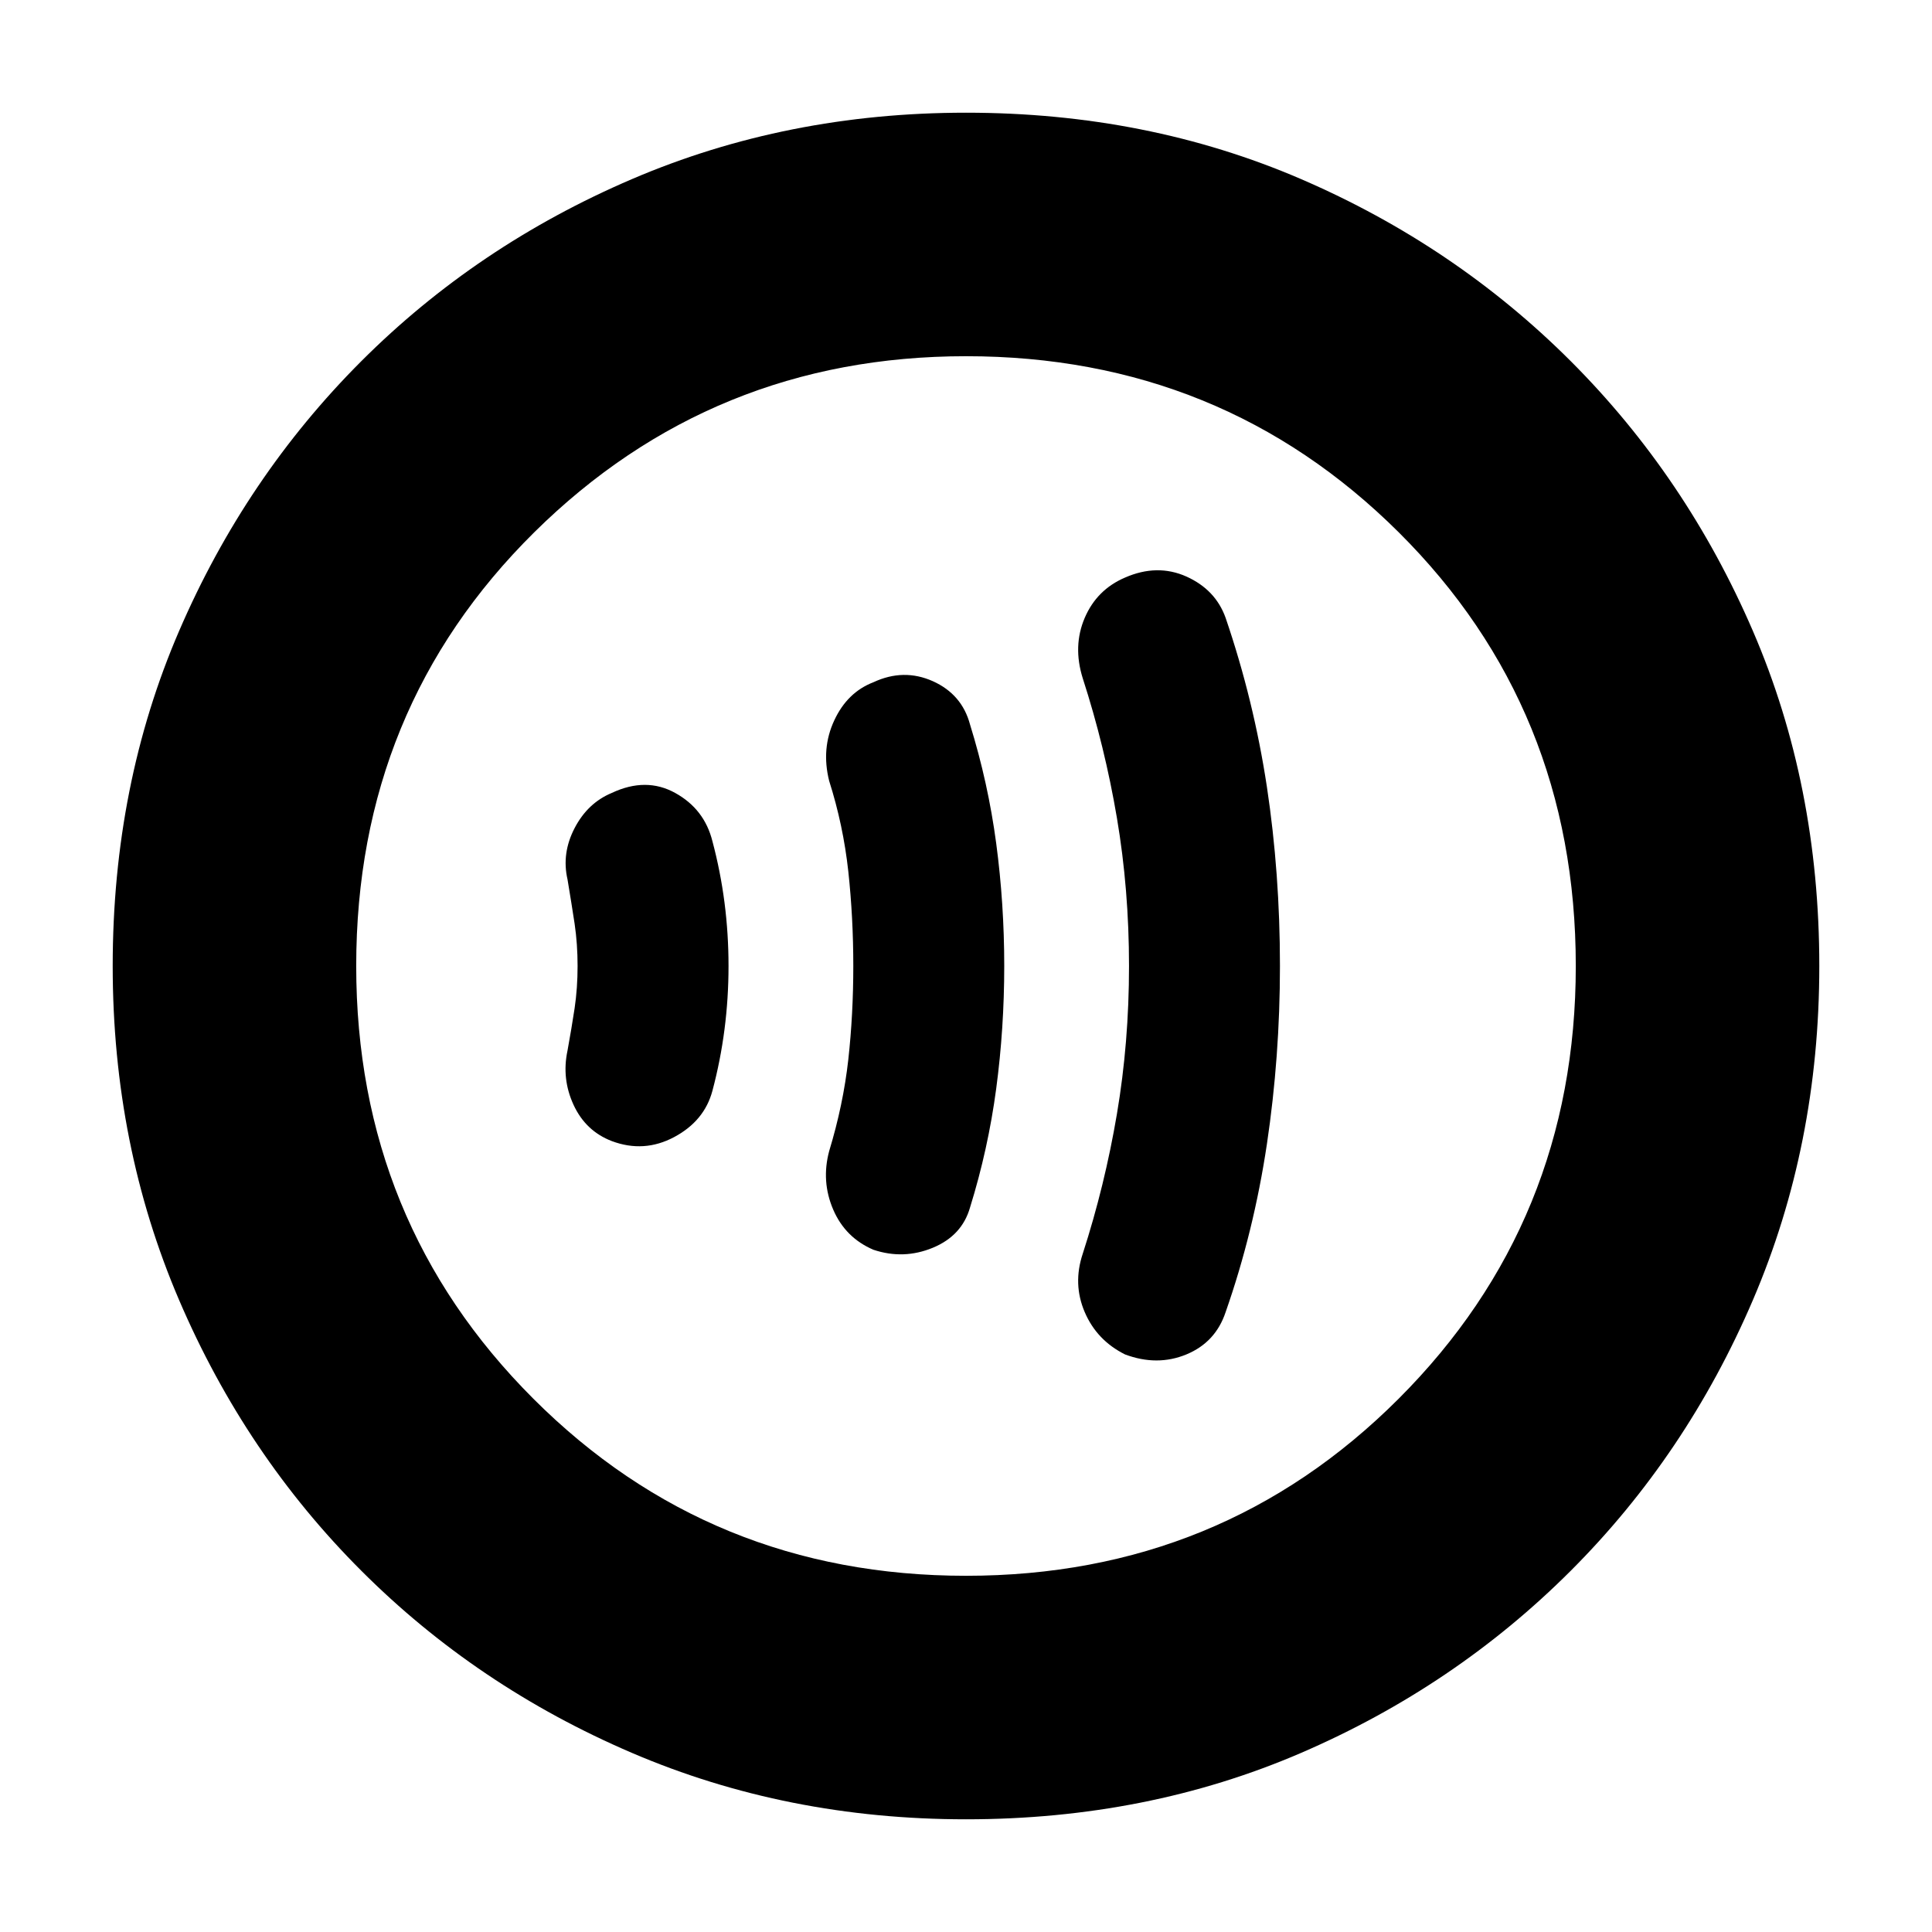 <svg xmlns="http://www.w3.org/2000/svg" height="24" width="24"><path d="M13.975 16.825Q14.375 16.975 14.738 16.825Q15.1 16.675 15.225 16.3Q15.575 15.3 15.738 14.212Q15.9 13.125 15.9 12Q15.9 10.85 15.738 9.775Q15.575 8.7 15.225 7.675Q15.1 7.325 14.738 7.162Q14.375 7 13.975 7.175Q13.625 7.325 13.475 7.675Q13.325 8.025 13.45 8.425Q13.725 9.275 13.875 10.162Q14.025 11.05 14.025 12Q14.025 12.95 13.875 13.837Q13.725 14.725 13.45 15.575Q13.325 15.95 13.475 16.3Q13.625 16.65 13.975 16.825ZM10.85 15.525Q11.225 15.65 11.588 15.5Q11.95 15.35 12.05 15Q12.275 14.275 12.375 13.525Q12.475 12.775 12.475 12Q12.475 11.225 12.375 10.475Q12.275 9.725 12.05 9Q11.95 8.625 11.588 8.462Q11.225 8.3 10.85 8.475Q10.525 8.6 10.363 8.95Q10.2 9.3 10.3 9.7Q10.475 10.25 10.538 10.825Q10.6 11.4 10.6 12Q10.6 12.6 10.538 13.162Q10.475 13.725 10.3 14.3Q10.2 14.675 10.35 15.025Q10.5 15.375 10.85 15.525ZM7.6 14.175Q8 14.325 8.375 14.125Q8.75 13.925 8.85 13.55Q8.95 13.175 9 12.787Q9.05 12.4 9.05 12Q9.05 11.6 9 11.212Q8.95 10.825 8.85 10.45Q8.75 10.05 8.387 9.85Q8.025 9.65 7.6 9.85Q7.3 9.975 7.138 10.287Q6.975 10.6 7.05 10.925Q7.1 11.225 7.138 11.475Q7.175 11.725 7.175 12Q7.175 12.275 7.138 12.525Q7.1 12.775 7.05 13.05Q6.975 13.4 7.125 13.725Q7.275 14.05 7.6 14.175ZM12 22.6Q9.775 22.6 7.85 21.775Q5.925 20.95 4.488 19.512Q3.05 18.075 2.225 16.15Q1.4 14.225 1.4 12Q1.4 9.75 2.225 7.838Q3.05 5.925 4.488 4.487Q5.925 3.05 7.85 2.225Q9.775 1.4 12 1.4Q14.25 1.4 16.163 2.225Q18.075 3.05 19.513 4.487Q20.95 5.925 21.775 7.838Q22.6 9.75 22.6 12Q22.6 14.225 21.775 16.15Q20.95 18.075 19.513 19.512Q18.075 20.95 16.163 21.775Q14.25 22.6 12 22.6ZM12 12Q12 12 12 12Q12 12 12 12Q12 12 12 12Q12 12 12 12Q12 12 12 12Q12 12 12 12Q12 12 12 12Q12 12 12 12ZM12 19.575Q15.175 19.575 17.375 17.375Q19.575 15.175 19.575 12Q19.575 8.8 17.375 6.612Q15.175 4.425 12 4.425Q8.85 4.425 6.637 6.612Q4.425 8.8 4.425 12Q4.425 15.175 6.625 17.375Q8.825 19.575 12 19.575Z"/></svg>